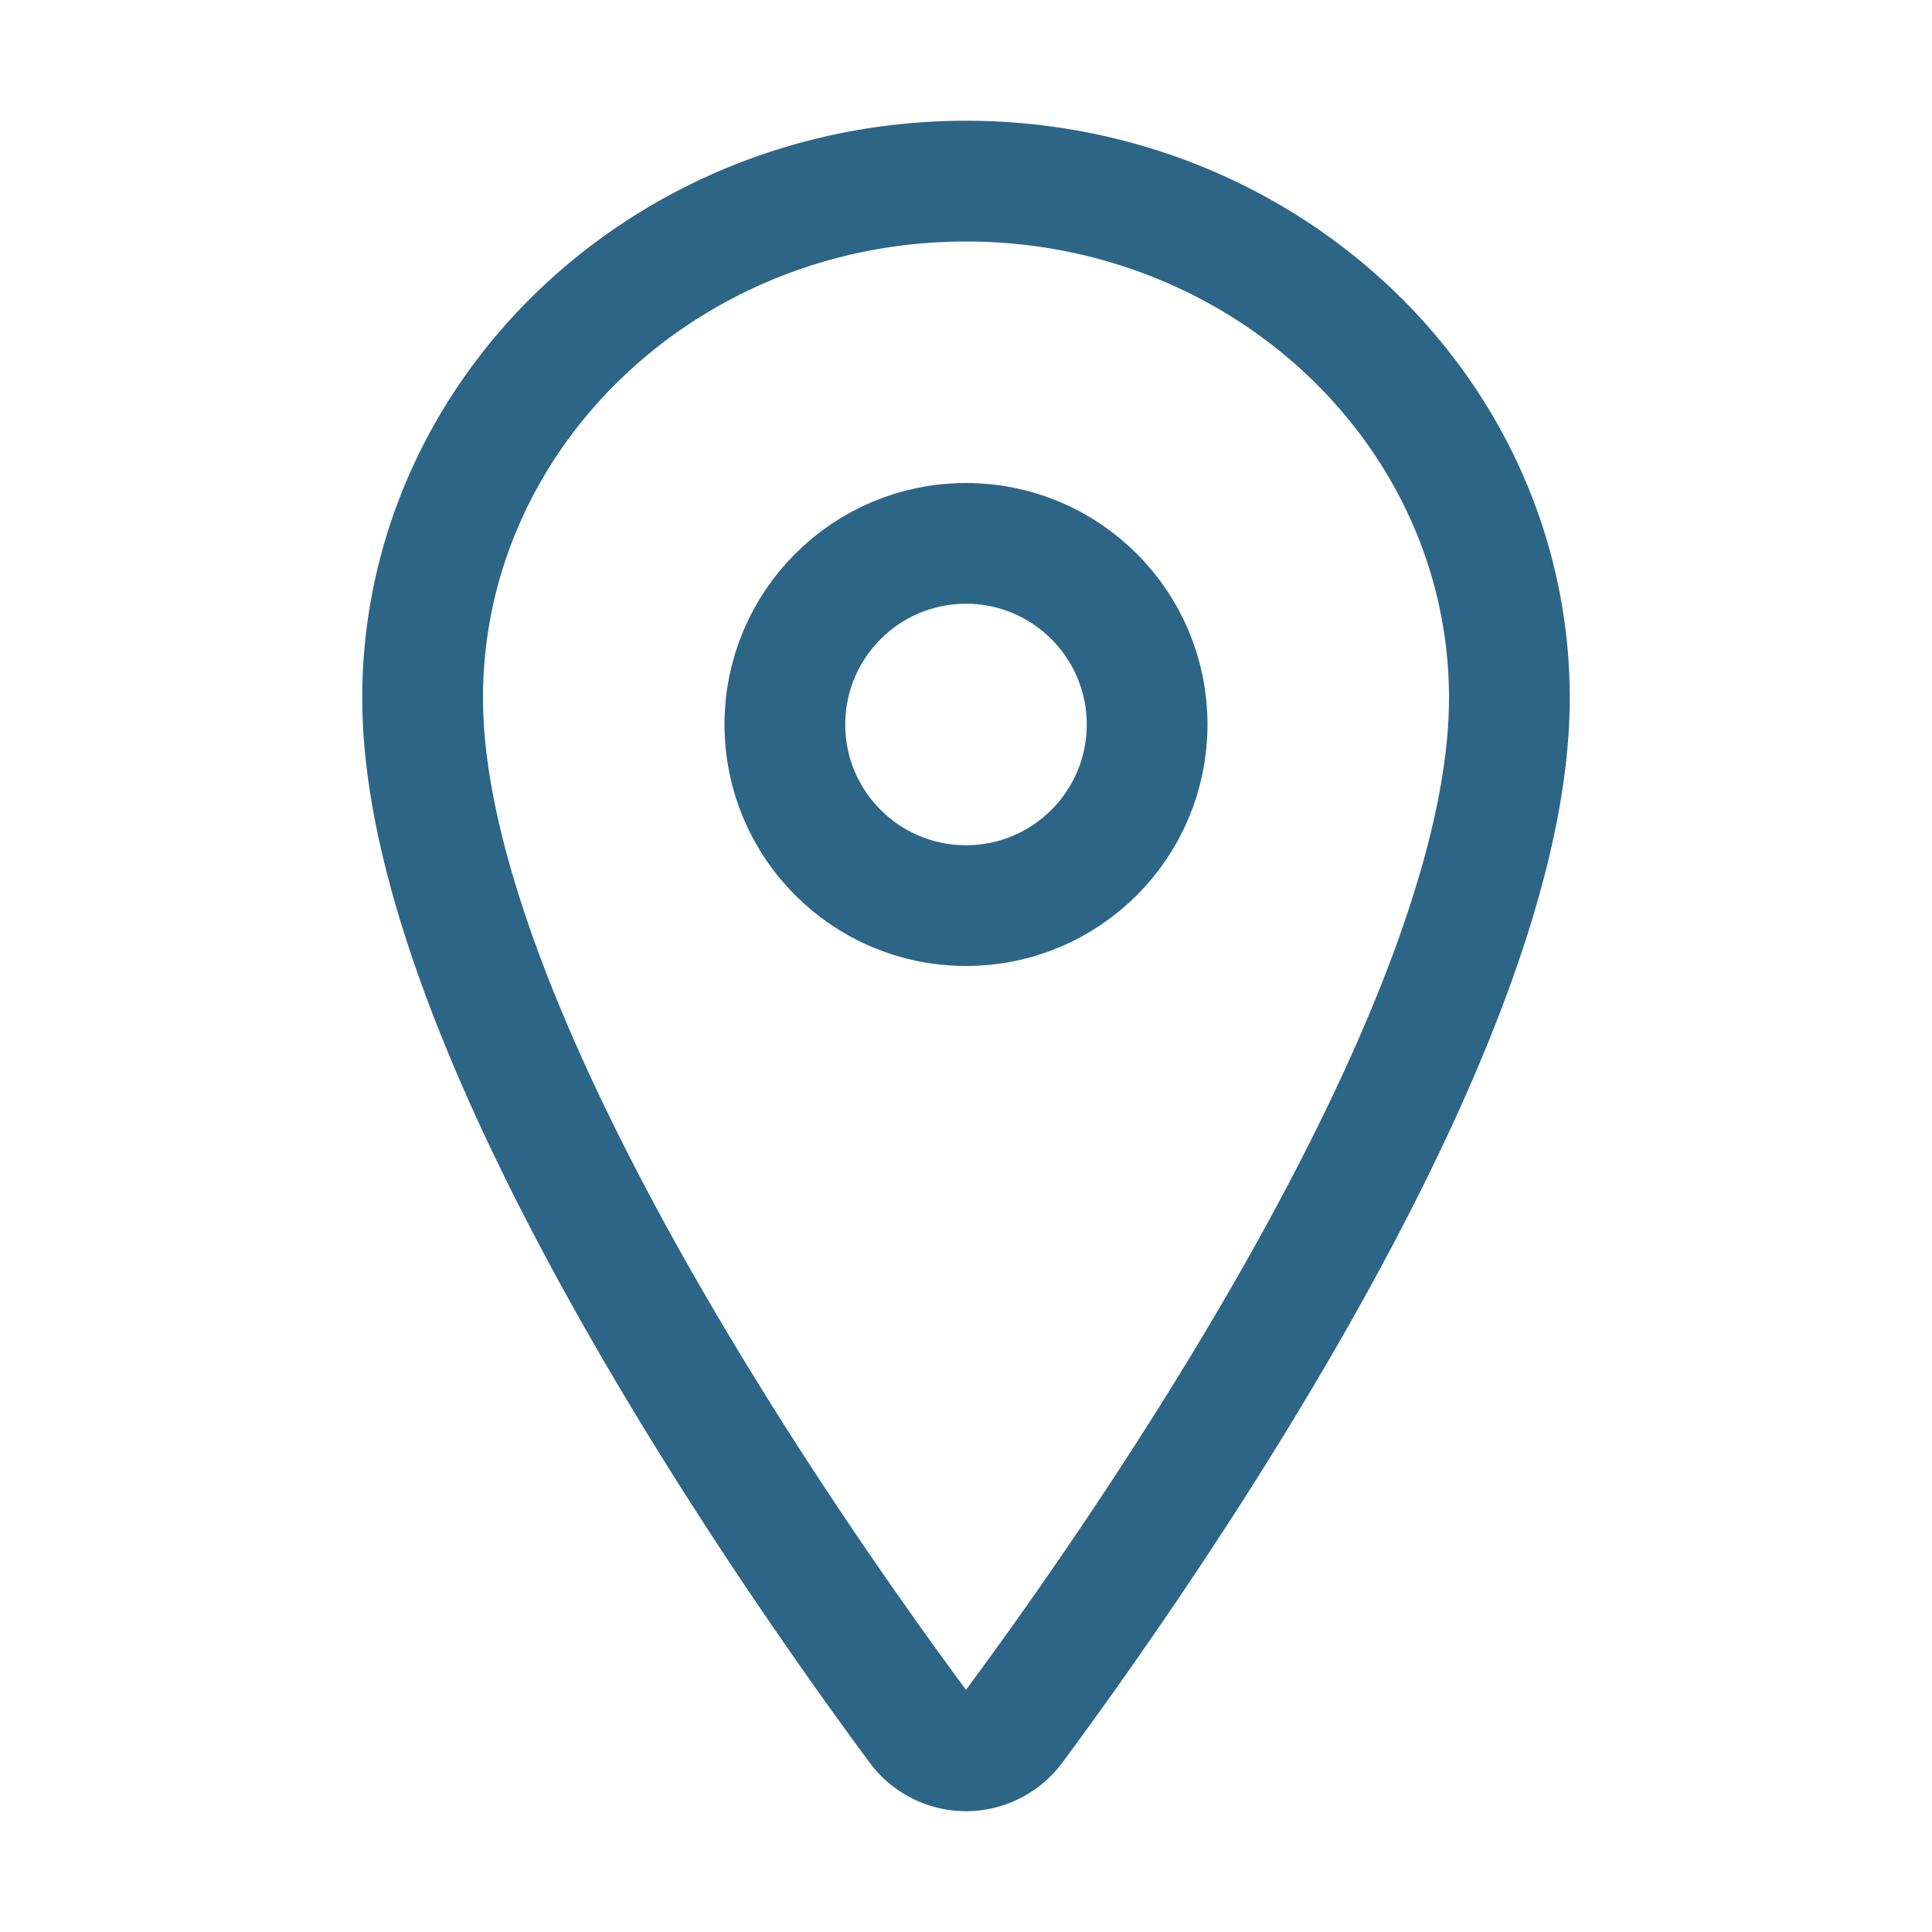 <svg xmlns="http://www.w3.org/2000/svg" width="30" height="30" viewBox="0 0 512 512"><path fill='#2d6587' d="M256,48c-79.5,0-144,61.39-144,137,0,87,96,224.87,131.25,272.49a15.77,15.77,0,0,0,25.5,0C304,409.89,400,272.07,400,185,400,109.39,335.5,48,256,48Z" style="fill:none;stroke:#2d6587;stroke-linecap:round;stroke-linejoin:round;stroke-width:32px"/><circle cx="256" cy="192" r="48" style="fill:none;stroke:#2d6587;stroke-linecap:round;stroke-linejoin:round;stroke-width:32px"/></svg>